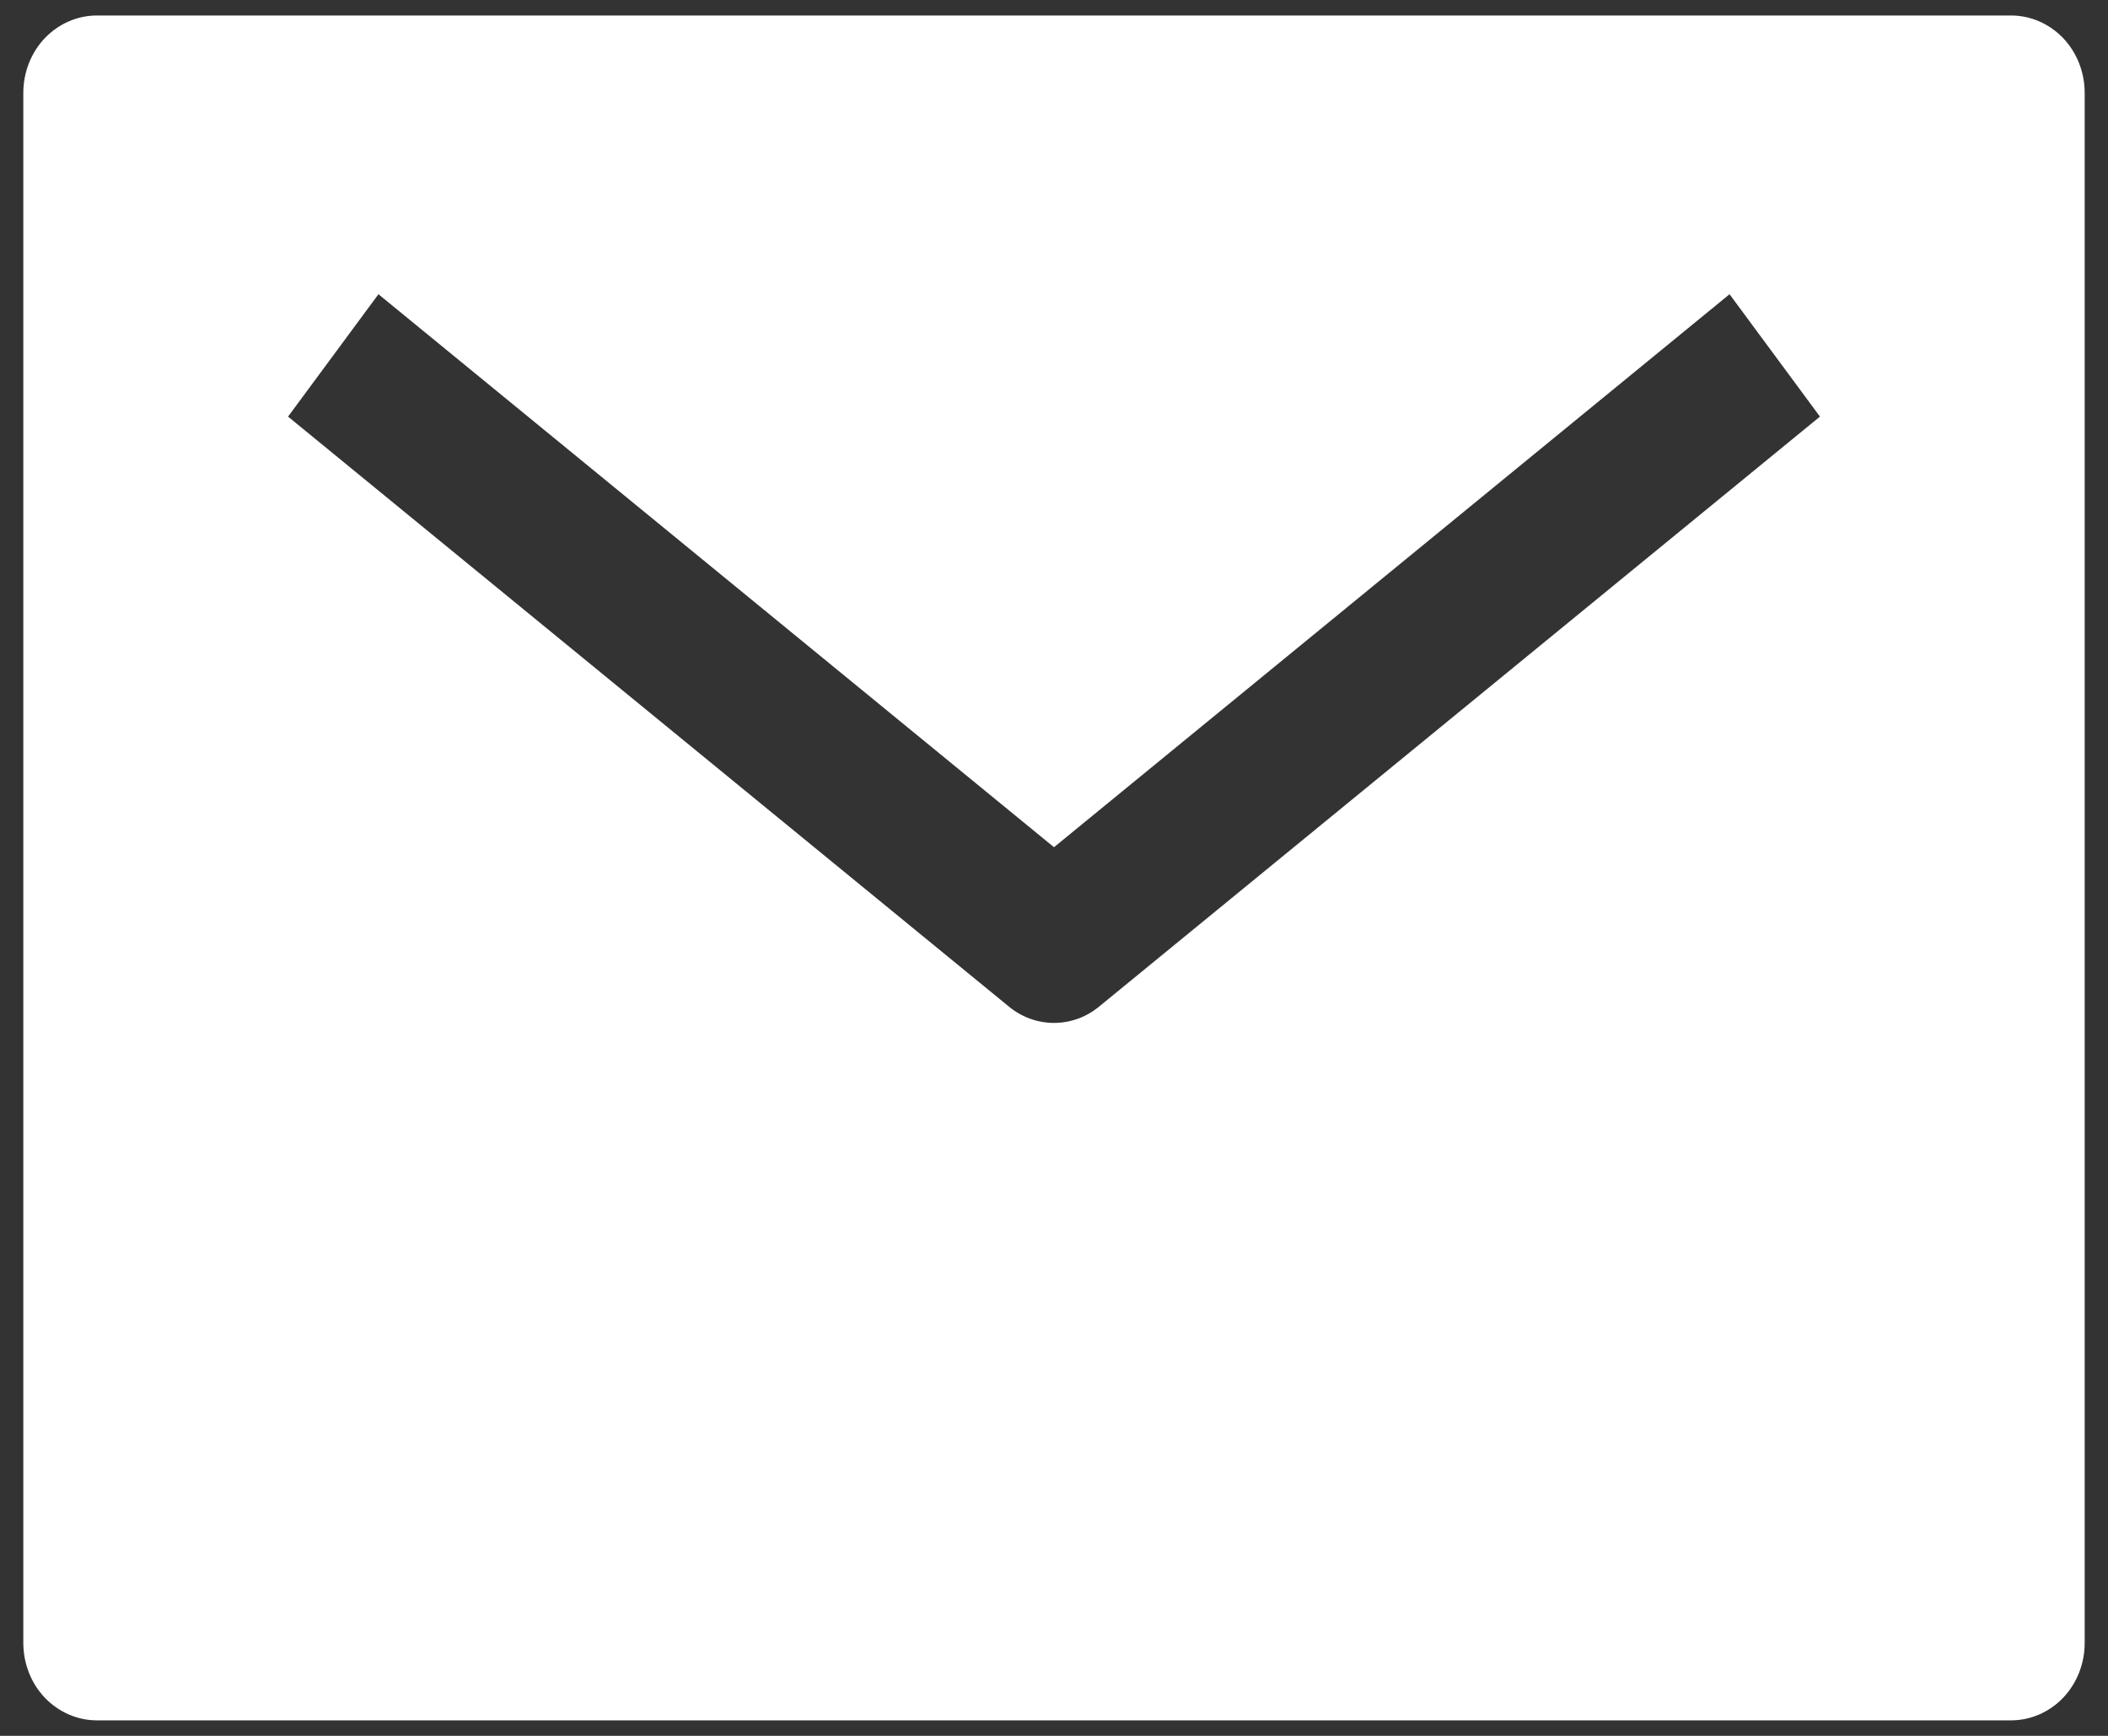 <svg width="17" height="14" viewBox="0 0 17 14" fill="none" xmlns="http://www.w3.org/2000/svg">
<rect x="0" y="0" width="17" height="14" fill="#333333" stroke="none"/>
<path d="M16.219 0.125H0.781C0.624 0.125 0.473 0.191 0.361 0.308C0.25 0.425 0.188 0.584 0.188 0.75V13.25C0.188 13.416 0.25 13.575 0.361 13.692C0.473 13.809 0.624 13.875 0.781 13.875H16.219C16.376 13.875 16.527 13.809 16.639 13.692C16.75 13.575 16.812 13.416 16.812 13.25V0.75C16.812 0.584 16.75 0.425 16.639 0.308C16.527 0.191 16.376 0.125 16.219 0.125ZM8.864 8.118C8.76 8.204 8.632 8.25 8.5 8.25C8.368 8.25 8.24 8.204 8.136 8.118L2.323 3.36L3.052 2.373L8.5 6.833L13.948 2.373L14.677 3.36L8.864 8.118Z" fill="white"/>
</svg>
